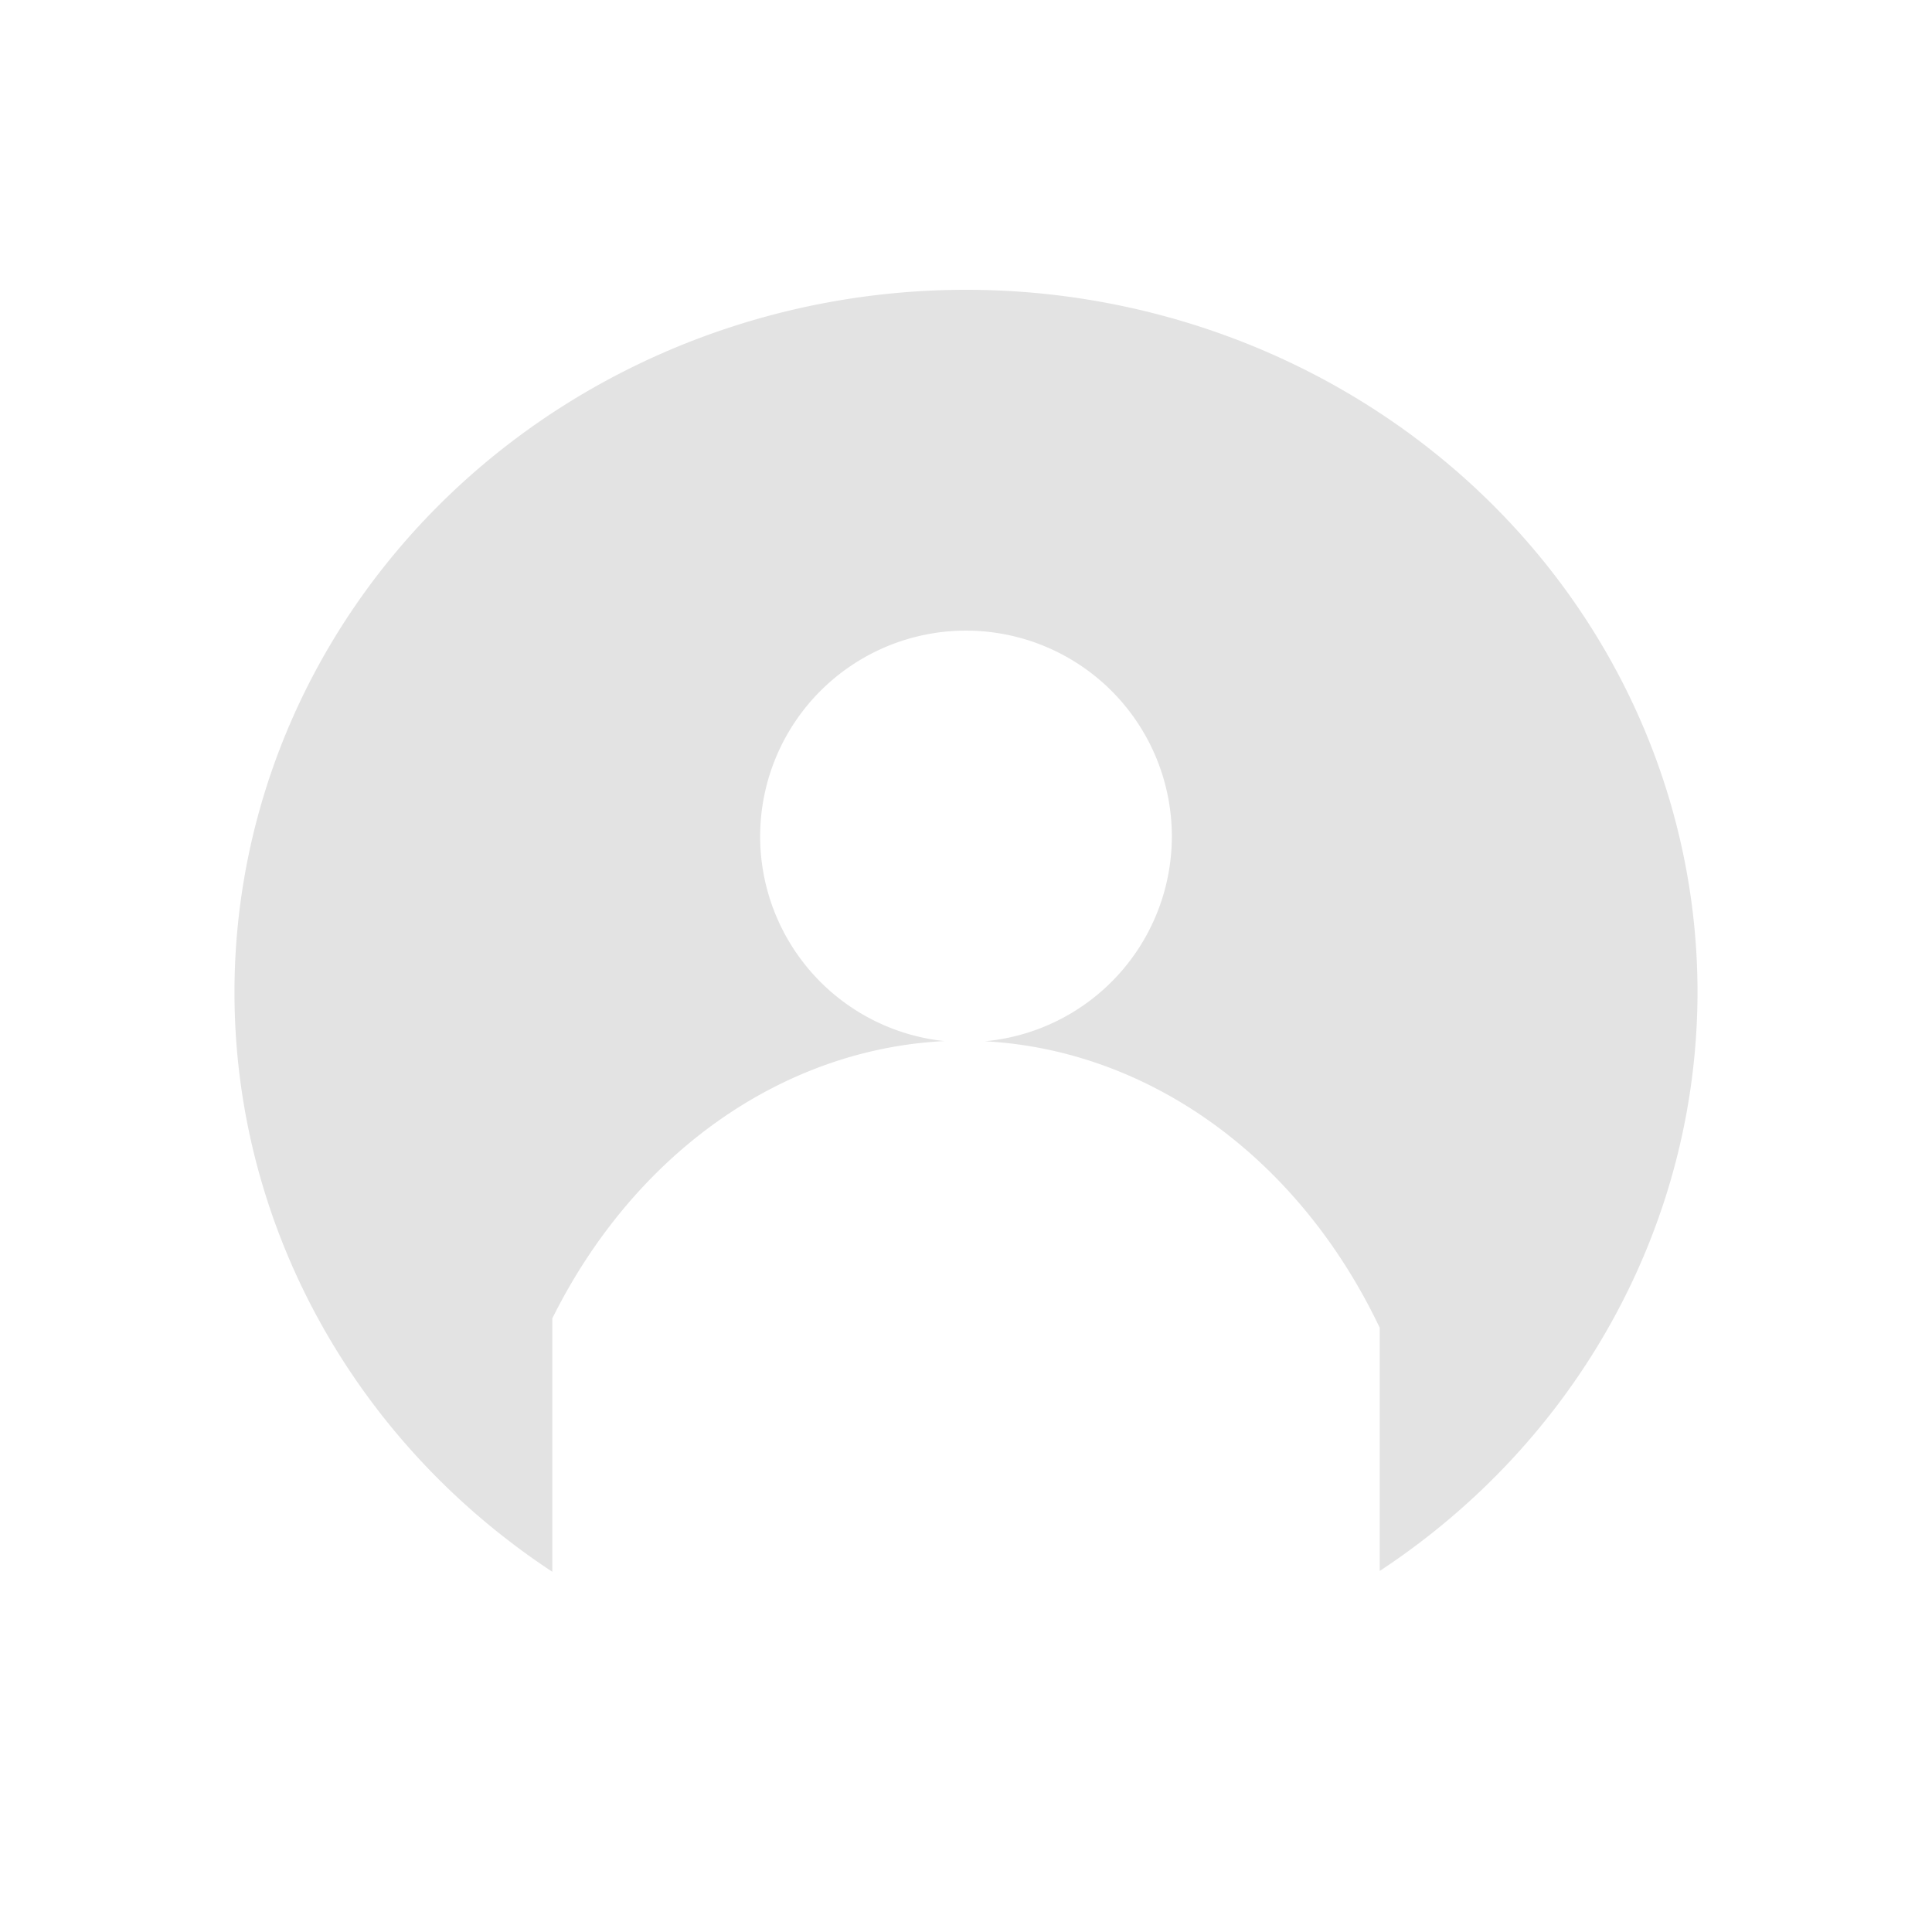 <?xml version="1.0" encoding="UTF-8" standalone="no"?>
<!-- Created with Inkscape (http://www.inkscape.org/) -->

<svg
   xmlns:dc="http://purl.org/dc/elements/1.1/"
   xmlns:cc="http://creativecommons.org/ns#"
   xmlns:rdf="http://www.w3.org/1999/02/22-rdf-syntax-ns#"
   xmlns:svg="http://www.w3.org/2000/svg"
   xmlns="http://www.w3.org/2000/svg"
   xmlns:sodipodi="http://sodipodi.sourceforge.net/DTD/sodipodi-0.dtd"
   xmlns:inkscape="http://www.inkscape.org/namespaces/inkscape"
   width="22"
   height="22"
   viewBox="0 0 22 22"
   version="1.1"
   id="main"
   inkscape:version="0.92+devel (42c84a5464, 2017-09-20, custom)"
   sodipodi:docname="system-switch-user.svg">
  <defs
     id="ol-defs" />
  <sodipodi:namedview
     id="base"
     pagecolor="#002466"
     bordercolor="#ffffff"
     borderopacity="0.30"
     inkscape:pageopacity="1"
     inkscape:pageshadow="2"
     inkscape:zoom="13.140625"
     inkscape:document-units="px"
     inkscape:current-layer="main"
     inkscape:document-rotation="0"
     showgrid="false"
     inkscape:showpageshadow="false"
     borderlayer="true"
     inkscape:window-width="1920"
     inkscape:window-height="1017"
     inkscape:window-x="0"
     inkscape:window-y="34"
     inkscape:window-maximized="1"
     units="px"
     inkscape:cx="6.4806386"
     inkscape:cy="8.0269074" />
  <g
     id="g842"
     inkscape:label="#system-switch-user"
     style="stroke:none">
    <path
       style="fill:none;stroke:none;stroke-width:1"
       d="M 0,0 H 22 V 22 H 0 Z"
       id="boundary"
       inkscape:label="#boundary"
       inkscape:connector-curvature="0" />
    <path
       style="opacity:0.6;fill:#d0d0d0;stroke:none;stroke-width:0.599"
       d="M 11,3.3 A 8.329,8 0 0 0 2.67,11.3 8.329,8 0 0 0 6.289,17.898 V 15.013 C 7.229,13.124 8.914,11.947 10.754,11.855 A 2.344,2.344 0 0 1 8.656,9.525 2.344,2.344 0 0 1 11,7.181 a 2.344,2.344 0 0 1 2.344,2.344 2.344,2.344 0 0 1 -2.129,2.332 c 1.869,0.101 3.572,1.321 4.496,3.262 v 2.77 a 8.329,8 0 0 0 3.619,-6.588 A 8.329,8 0 0 0 11,3.3 Z"
       id="path837"
       inkscape:connector-curvature="0" />
  </g>
</svg>
